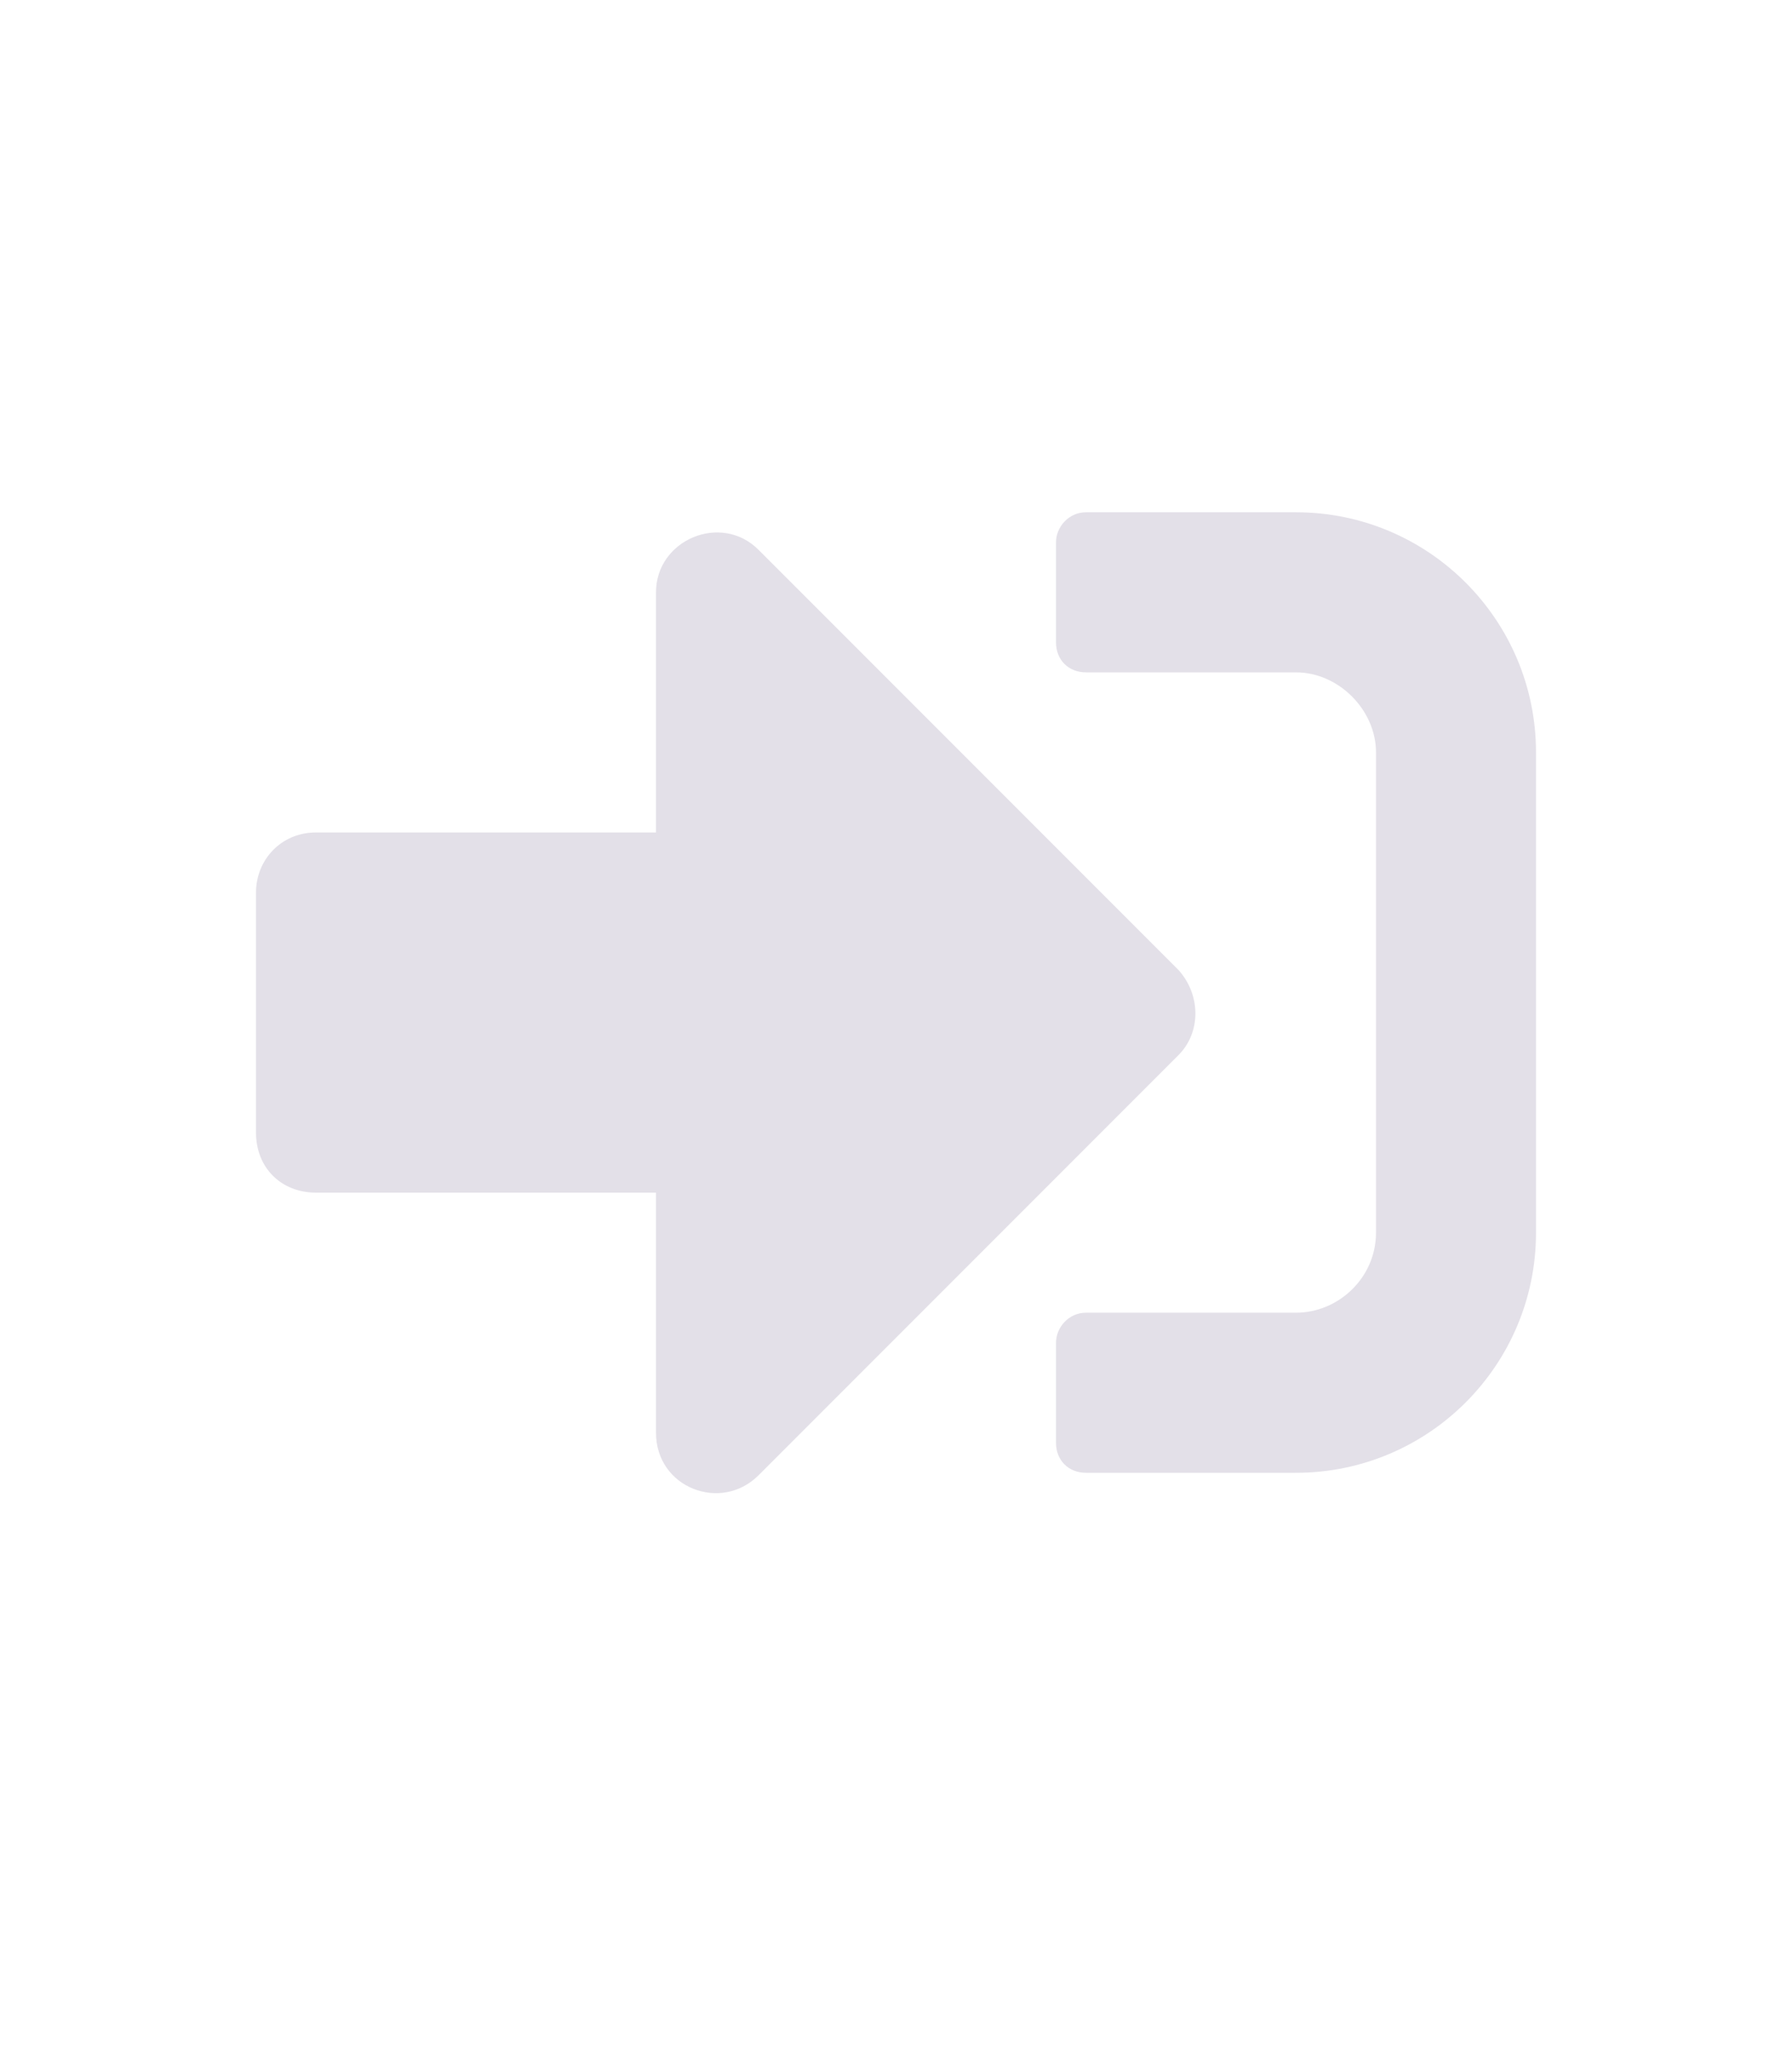 <svg width="28" height="32" viewBox="0 0 28 32" fill="none" xmlns="http://www.w3.org/2000/svg">
<path d="M20.25 23C22.32 23 24 21.32 24 19.25V11.75C24 9.68 22.32 8 20.25 8H16.969C16.695 8 16.5 8.234 16.5 8.469V10.031C16.5 10.305 16.695 10.5 16.969 10.5H20.25C20.914 10.5 21.5 11.086 21.5 11.75V19.25C21.5 19.953 20.914 20.5 20.25 20.5H16.969C16.695 20.5 16.5 20.734 16.5 20.969V22.531C16.5 22.805 16.695 23 16.969 23H20.25ZM18.414 15.148L11.852 8.586C11.266 8 10.25 8.43 10.25 9.25V13H4.938C4.391 13 4 13.43 4 13.938V17.688C4 18.234 4.391 18.625 4.938 18.625H10.25V22.375C10.25 23.234 11.266 23.625 11.852 23.039L18.414 16.477C18.766 16.125 18.766 15.539 18.414 15.148Z" fill="#E3E0E8"/>
</svg>
